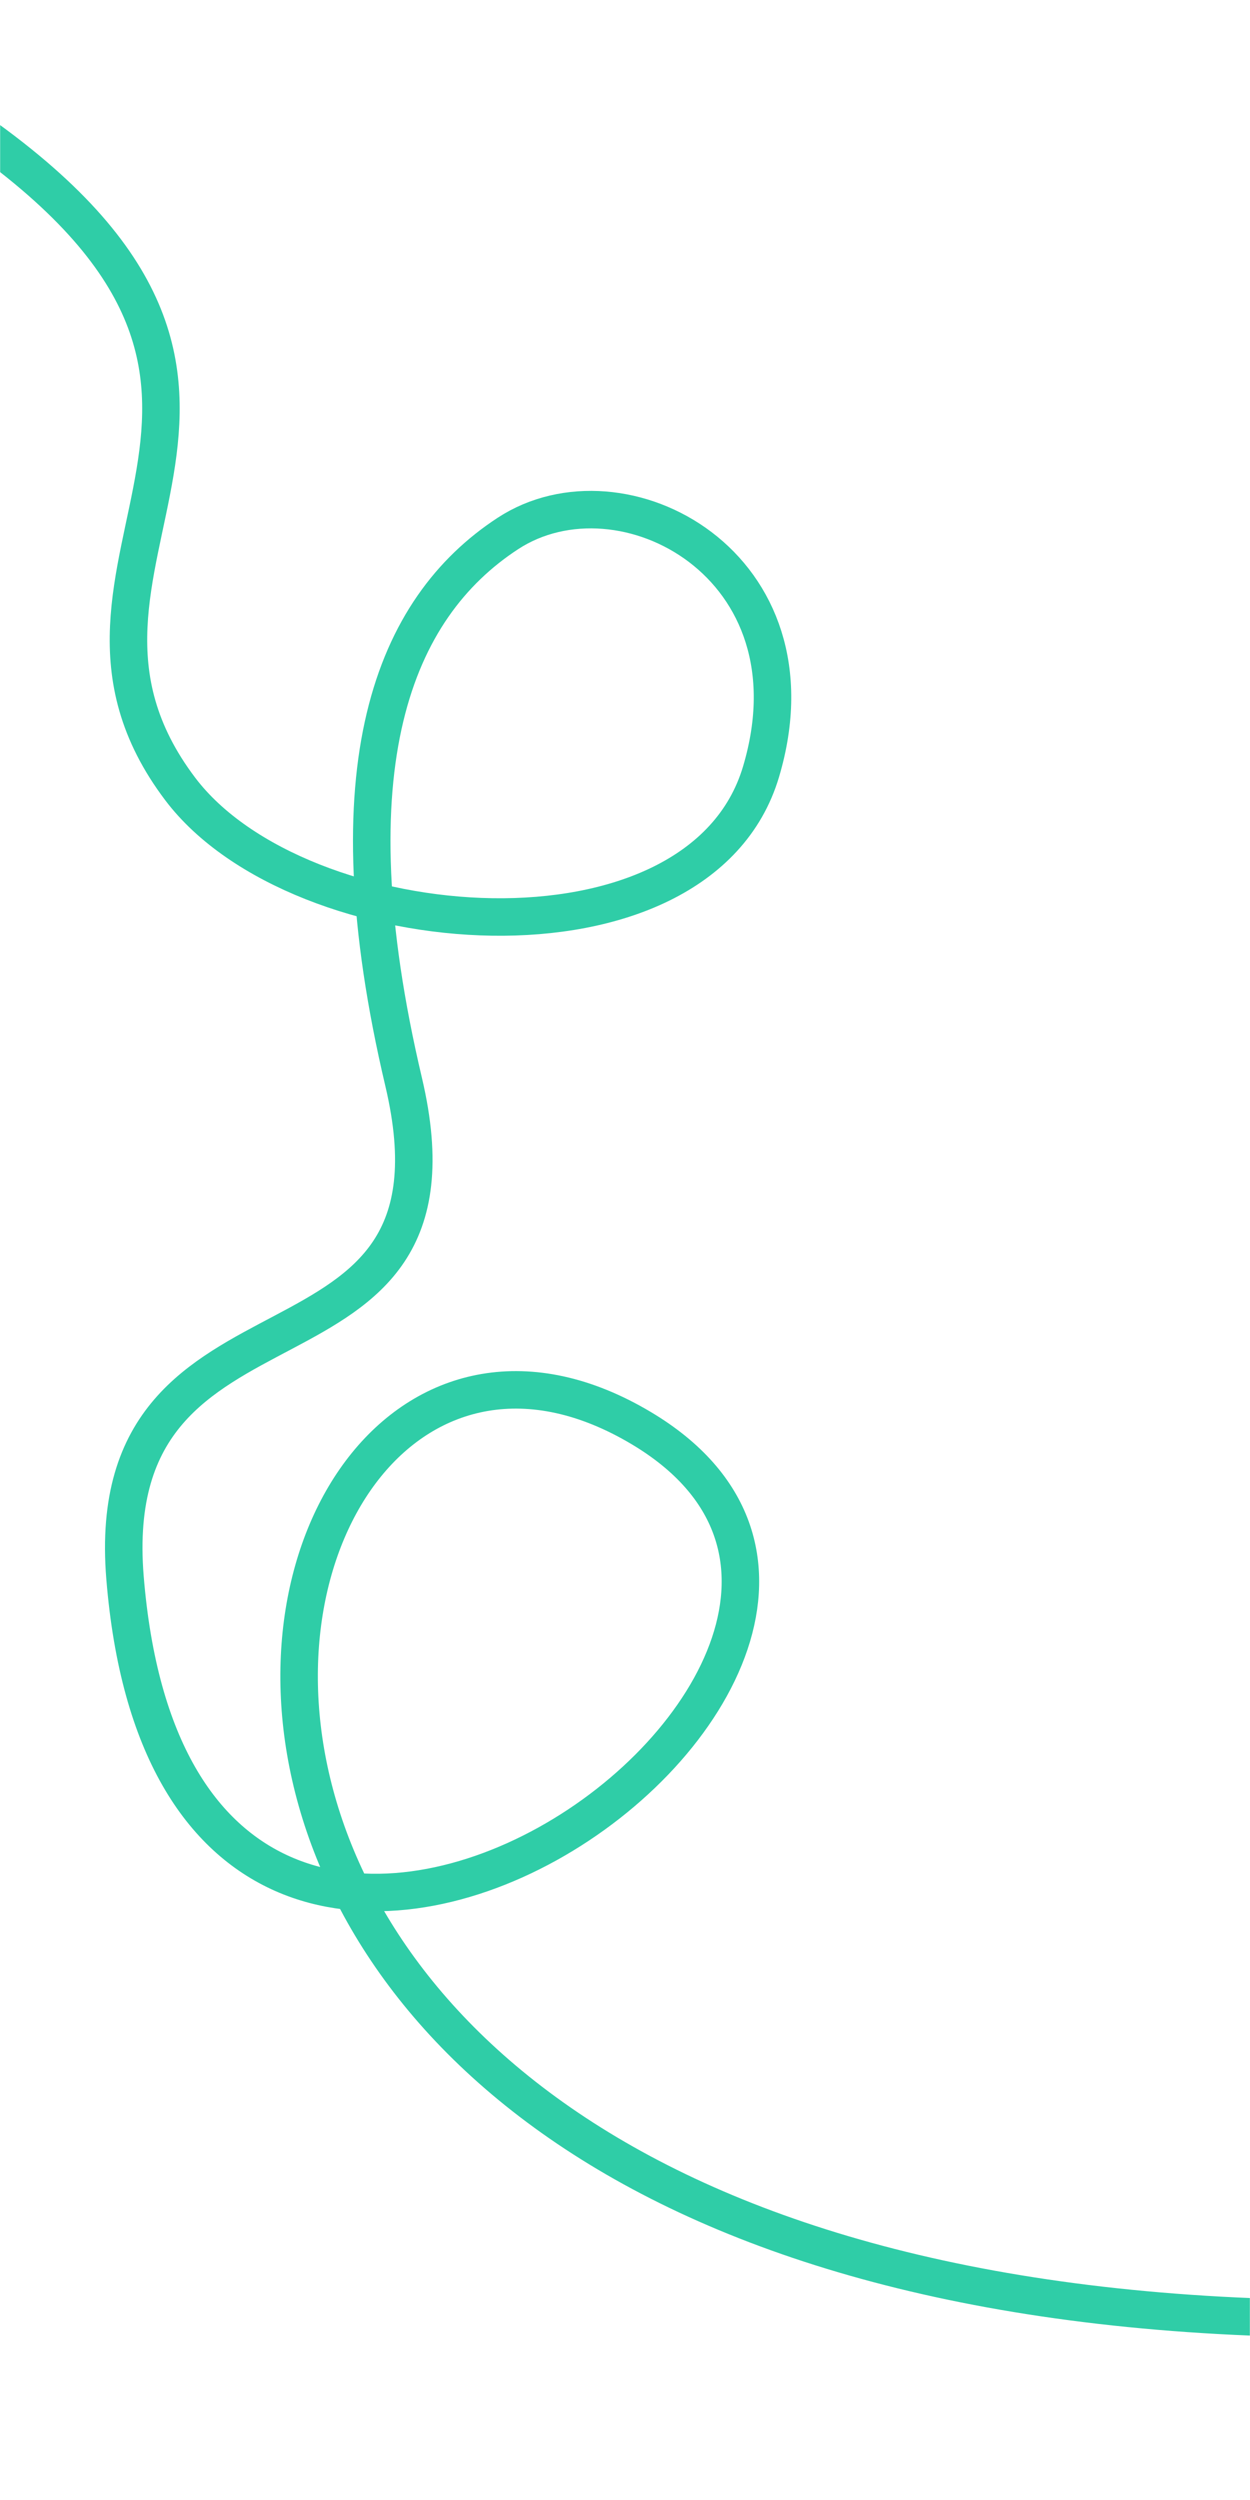 <svg width="1000" height="2000" viewBox="0 0 1000 2000" fill="none" xmlns="http://www.w3.org/2000/svg">
<g clip-path="url(#clip0_39_2)">
<mask id="mask0_39_2" style="mask-type:luminance" maskUnits="userSpaceOnUse" x="0" y="0" width="1000" height="2000">
<path d="M1000 0H0V2000H1000V0Z" fill="white"/>
</mask>
<g mask="url(#mask0_39_2)">
<path d="M-24.5 101C285 315 5.863 448.291 144.223 631.238C239.404 757.091 559.515 782.846 608.808 617.456C658.101 452.067 497.627 367.073 406.298 426.797C314.968 486.521 263.347 612.858 322.909 865.537C384.086 1125.06 79.399 1007.94 100 1261.99C144.222 1807.35 819 1325 513 1142.5C152.717 927.625 -45 1916.5 1191.5 1852" stroke="#2FCDA7" stroke-width="30" stroke-linejoin="round"/>
</g>
</g>
<defs>
<clipPath id="clip0_39_2">
<rect width="1000" height="2000" fill="white"/>
</clipPath>
</defs>
</svg>
